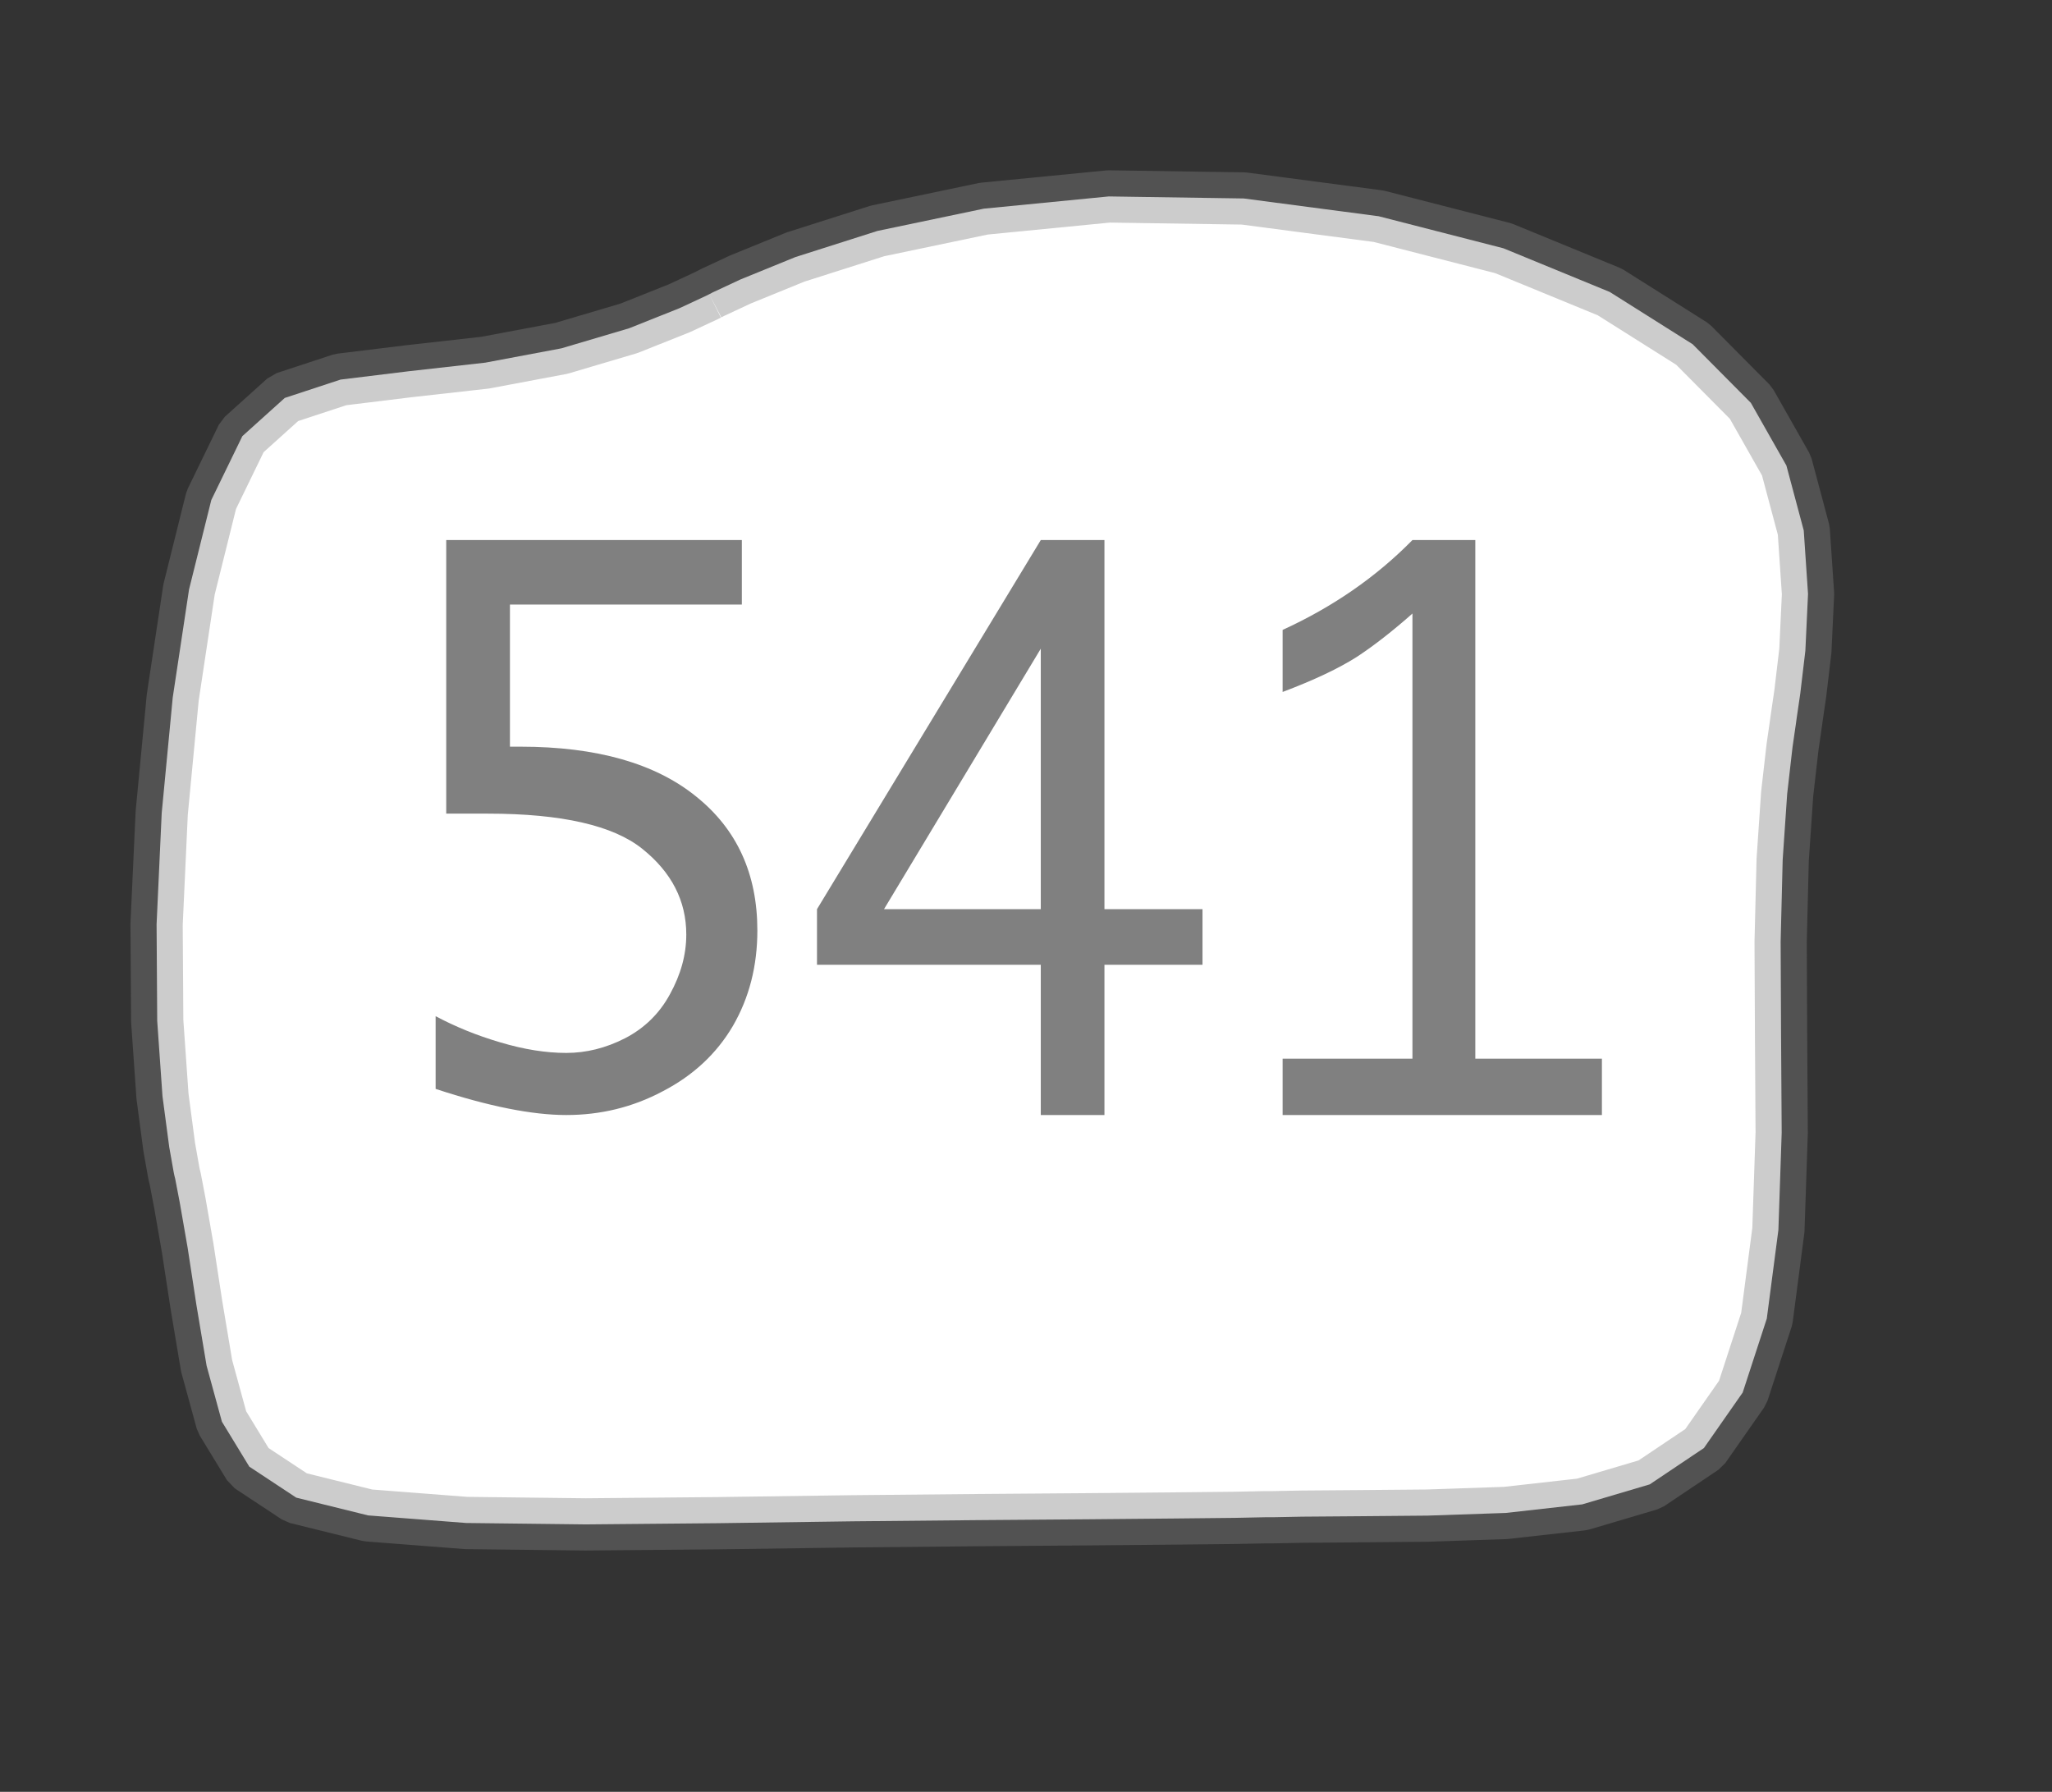 <?xml version="1.0" encoding="UTF-8"?>
<svg xmlns="http://www.w3.org/2000/svg" xmlns:xlink="http://www.w3.org/1999/xlink" width="39.262pt" height="34.28pt" viewBox="0 0 39.262 34.28" version="1.1">
<rect x="0" y="0" width="39.262" height="34.28" fill="#333333" stroke="none"/>
<defs>
<g>
<symbol overflow="visible" id="glyph0-0">
<path style="stroke:none;" d="M 5.891 0 L 0.953 0 L 0.953 -10.047 L 5.891 -10.047 Z M 4.922 -9.078 L 1.938 -9.078 L 1.938 -0.969 L 4.922 -0.969 Z M 4.922 -9.078 "/>
</symbol>
<symbol overflow="visible" id="glyph0-1">
<path style="stroke:none;" d="M 1.219 -5.766 L 1.219 -11 L 6.875 -11 L 6.875 -9.766 L 2.438 -9.766 L 2.438 -7.047 L 2.641 -7.047 C 4.098 -7.047 5.219 -6.727 6 -6.094 C 6.781 -5.469 7.172 -4.613 7.172 -3.531 C 7.172 -2.852 7.016 -2.242 6.703 -1.703 C 6.391 -1.172 5.941 -0.754 5.359 -0.453 C 4.785 -0.148 4.172 0 3.516 0 C 2.867 0 2.035 -0.164 1.016 -0.5 L 1.016 -1.891 C 1.391 -1.691 1.801 -1.523 2.25 -1.391 C 2.707 -1.254 3.129 -1.188 3.516 -1.188 C 3.898 -1.188 4.273 -1.281 4.641 -1.469 C 5.016 -1.664 5.301 -1.945 5.5 -2.312 C 5.707 -2.688 5.812 -3.066 5.812 -3.453 C 5.812 -4.098 5.531 -4.645 4.969 -5.094 C 4.414 -5.539 3.43 -5.766 2.016 -5.766 Z M 1.219 -5.766 "/>
</symbol>
<symbol overflow="visible" id="glyph0-2">
<path style="stroke:none;" d="M 4.594 0 L 4.594 -2.875 L 0.312 -2.875 L 0.312 -3.938 L 4.594 -11 L 5.812 -11 L 5.812 -3.938 L 7.688 -3.938 L 7.688 -2.875 L 5.812 -2.875 L 5.812 0 Z M 4.594 -3.938 L 4.594 -8.922 L 1.594 -3.938 Z M 4.594 -3.938 "/>
</symbol>
<symbol overflow="visible" id="glyph0-3">
<path style="stroke:none;" d="M 3.703 -1.078 L 3.703 -9.594 C 3.336 -9.27 2.984 -8.992 2.641 -8.766 C 2.297 -8.547 1.82 -8.32 1.219 -8.094 L 1.219 -9.281 C 2.176 -9.719 3.004 -10.289 3.703 -11 L 4.906 -11 L 4.906 -1.078 L 7.328 -1.078 L 7.328 0 L 1.219 0 L 1.219 -1.078 Z M 3.703 -1.078 "/>
</symbol>
</g>
</defs>
<g id="surface757027">
<path style="fill-rule:evenodd;fill:rgb(100%,100%,100%);fill-opacity:1;stroke-width:1;stroke-linecap:butt;stroke-linejoin:bevel;stroke:rgb(50.049%,50.049%,50.049%);stroke-opacity:0.4;stroke-miterlimit:10;" d="M -5.93 -11.371 L -5.992 -11.34 L -6.504 -11.102 L -7.465 -10.719 L -8.758 -10.336 L -10.215 -10.062 L -11.676 -9.898 L -12.984 -9.738 L -14.051 -9.387 L -14.863 -8.656 L -15.457 -7.434 L -15.883 -5.723 L -16.195 -3.656 L -16.406 -1.445 L -16.504 0.684 L -16.492 2.531 L -16.391 3.973 L -16.262 4.945 L -16.176 5.43 L -16.164 5.488 L -16.148 5.551 L -16.059 6.016 L -15.91 6.871 L -15.742 7.965 L -15.547 9.129 L -15.254 10.199 L -14.73 11.059 L -13.832 11.652 L -12.457 11.992 L -10.582 12.137 L -8.293 12.164 L -5.762 12.141 L -3.184 12.105 L -0.766 12.082 L 1.332 12.066 L 2.988 12.051 L 4.129 12.039 L 4.707 12.027 L 4.852 12.027 L 5.414 12.016 L 6.453 12.008 L 7.812 11.996 L 9.309 11.945 L 10.773 11.781 L 12.066 11.398 L 13.102 10.703 L 13.844 9.641 L 14.305 8.227 L 14.527 6.531 L 14.59 4.672 L 14.578 2.793 L 14.57 1.016 L 14.609 -0.551 L 14.695 -1.812 L 14.797 -2.703 L 14.863 -3.16 L 14.879 -3.277 L 14.945 -3.727 L 15.043 -4.551 L 15.094 -5.637 L 15.012 -6.852 L 14.68 -8.094 L 14 -9.293 L 12.887 -10.414 L 11.301 -11.414 L 9.266 -12.25 L 6.879 -12.863 L 4.297 -13.203 L 1.715 -13.242 L -0.676 -13.008 L -2.711 -12.582 L -4.281 -12.082 L -5.336 -11.652 L -5.863 -11.406 L -5.93 -11.371 " transform="matrix(1,0,0,1,19.5,17)"/>
<g style="fill:rgb(50.049%,50.049%,50.049%);fill-opacity:1;">
  <use xlink:href="#glyph0-1" x="7.319" y="21.332"/>
  <use xlink:href="#glyph0-2" x="15.32" y="21.332"/>
  <use xlink:href="#glyph0-3" x="23.322" y="21.332"/>
</g>
</g>
</svg>
